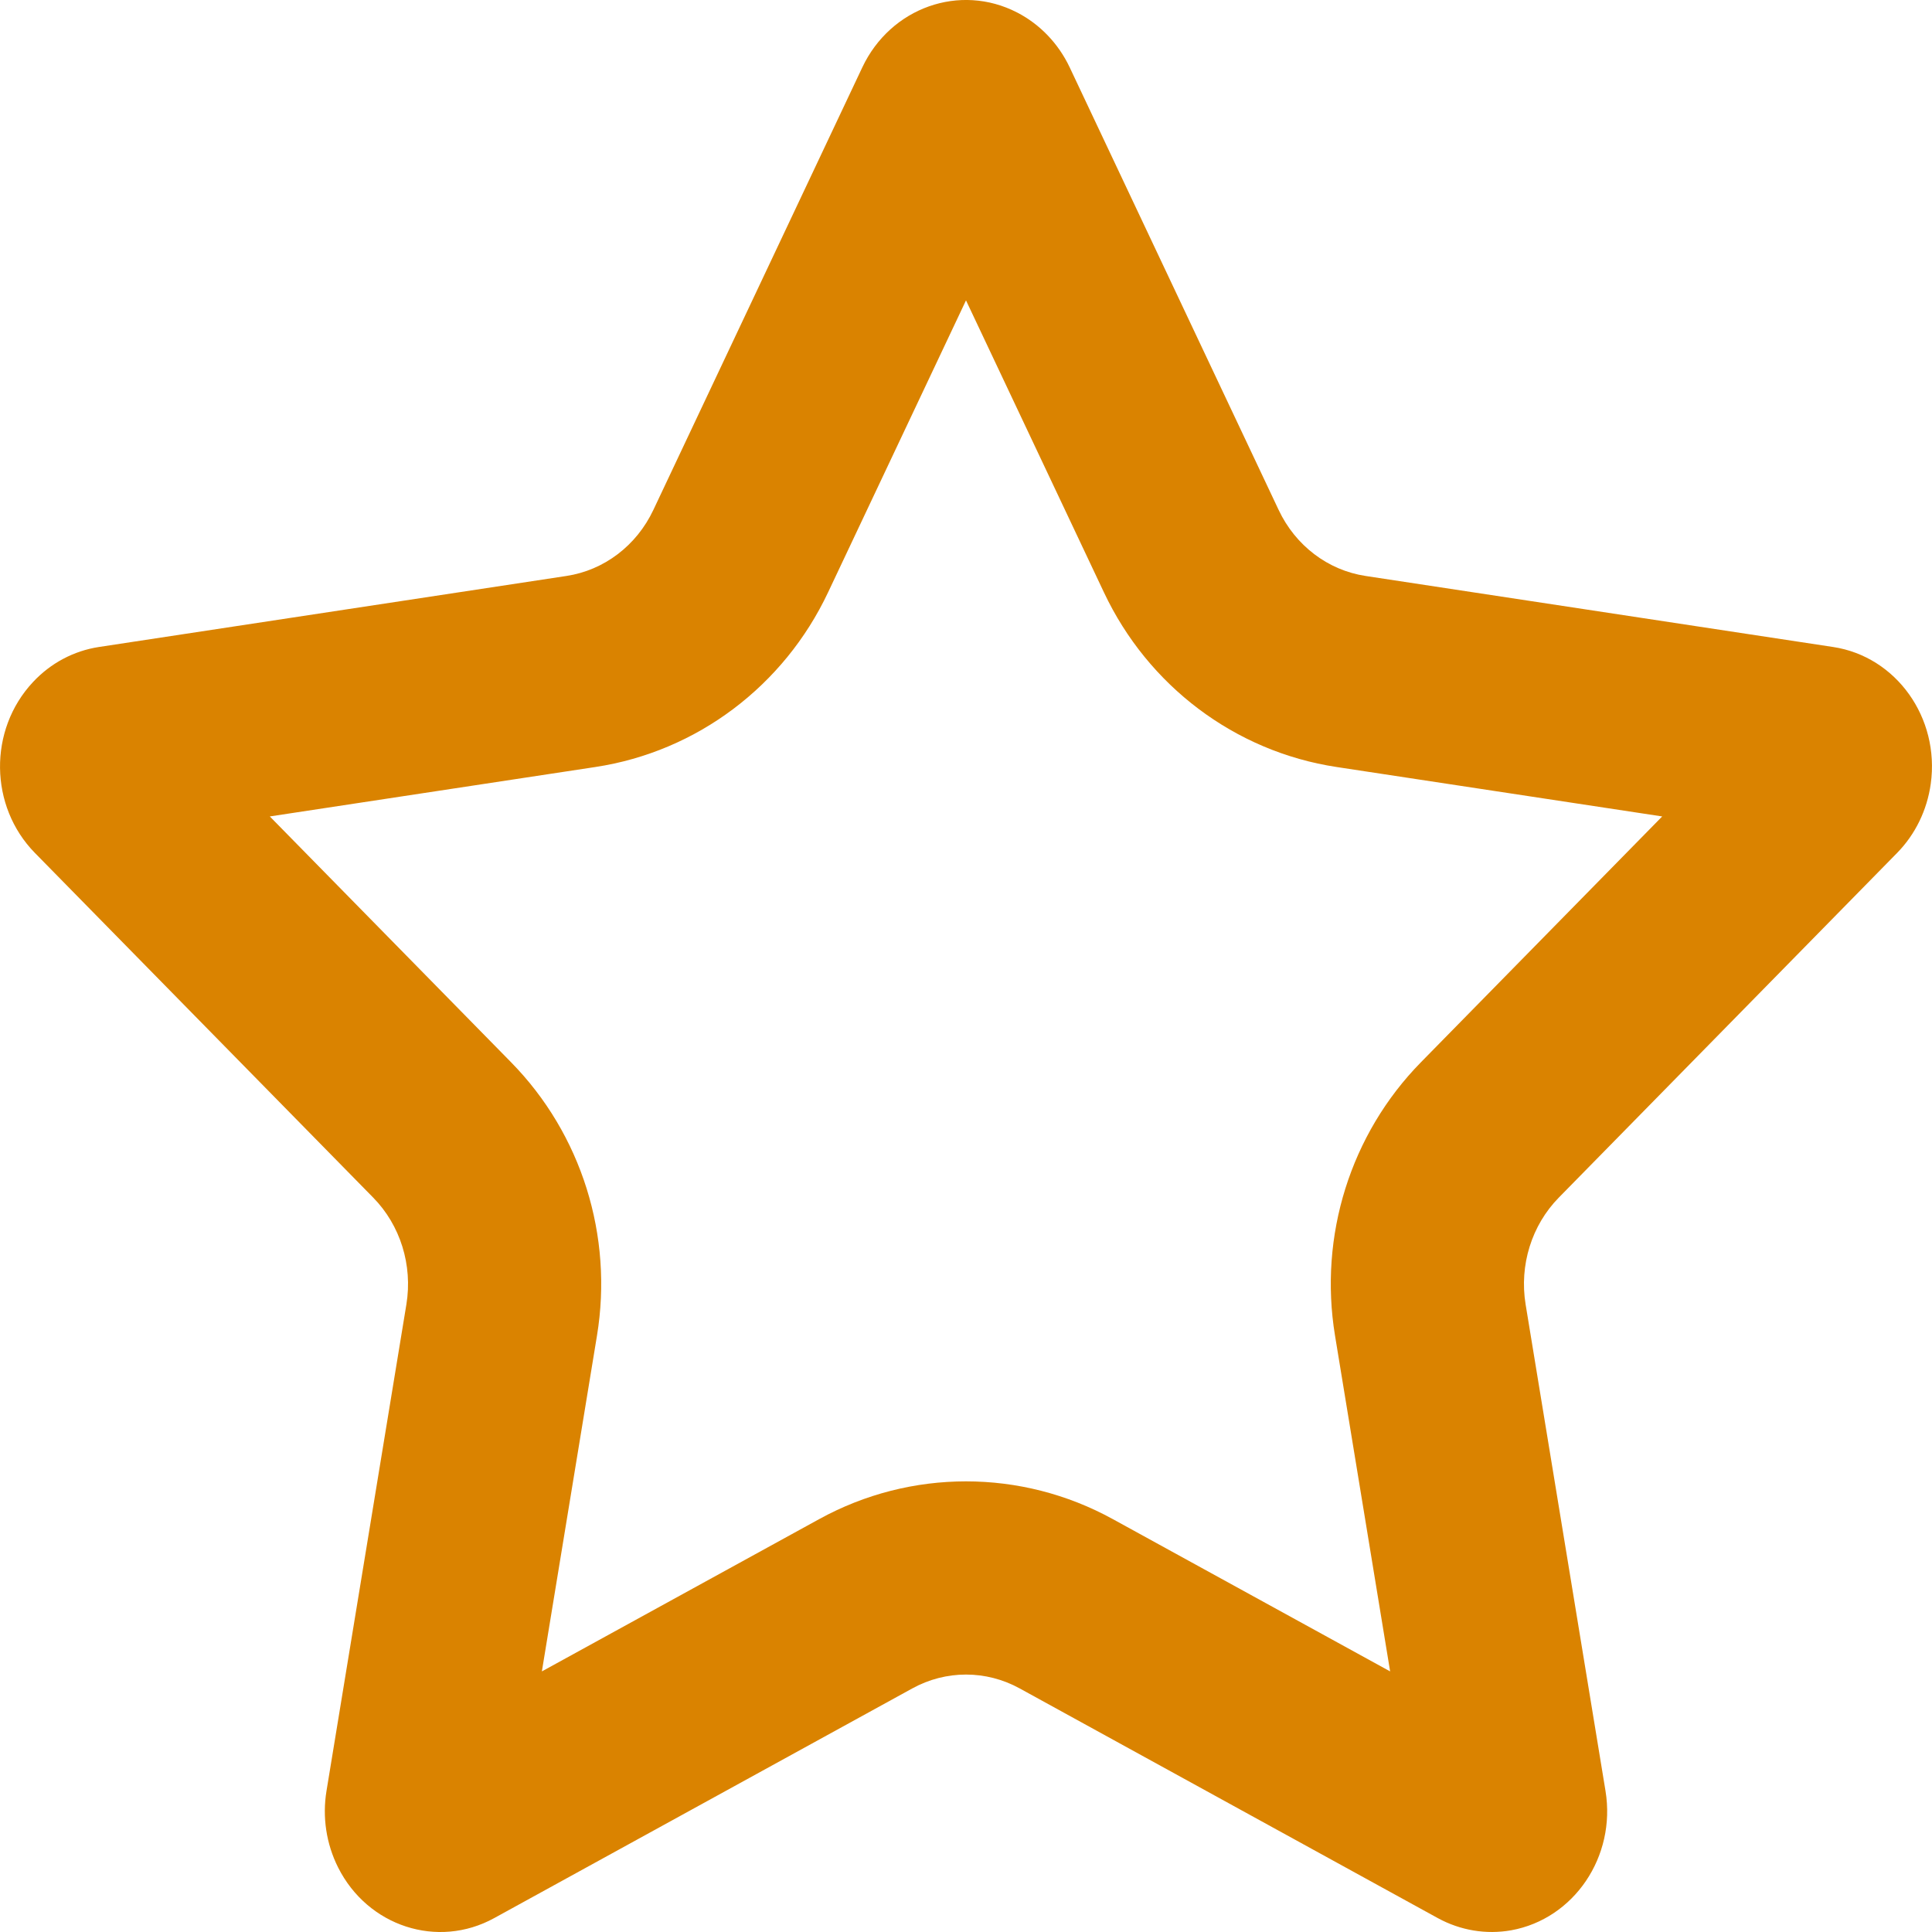 <svg width="17" height="17" viewBox="0 0 17 17" fill="none" xmlns="http://www.w3.org/2000/svg">
<path fill-rule="evenodd" clip-rule="evenodd" d="M8.027 14.857L4.348 16.878C3.851 17.151 3.236 16.951 2.975 16.432C2.871 16.225 2.835 15.988 2.873 15.758L3.576 11.477C3.632 11.132 3.523 10.781 3.283 10.537L0.307 7.505C-0.095 7.095 -0.103 6.423 0.289 6.003C0.445 5.835 0.649 5.727 0.87 5.693L4.984 5.068C5.315 5.018 5.601 4.801 5.749 4.487L7.588 0.592C7.837 0.066 8.446 -0.15 8.95 0.11C9.15 0.213 9.313 0.383 9.412 0.592L11.251 4.487C11.399 4.801 11.685 5.018 12.016 5.068L16.13 5.693C16.685 5.777 17.07 6.316 16.989 6.897C16.957 7.128 16.853 7.342 16.693 7.505L13.717 10.537C13.477 10.781 13.368 11.132 13.424 11.477L14.127 15.758C14.222 16.336 13.85 16.885 13.297 16.985C13.076 17.024 12.85 16.986 12.652 16.878L8.973 14.857C8.677 14.694 8.323 14.694 8.027 14.857ZM7.208 13.367C8.014 12.924 8.986 12.924 9.792 13.367L12.232 14.707L11.747 11.752C11.603 10.876 11.882 9.979 12.504 9.346L14.626 7.184L11.761 6.749C10.864 6.613 10.101 6.033 9.714 5.213L8.5 2.643L7.286 5.213C6.899 6.033 6.135 6.613 5.239 6.749L2.374 7.184L4.496 9.346C5.118 9.979 5.397 10.876 5.253 11.752L4.768 14.707L7.208 13.367Z" fill="#DA8300"/>
</svg>
